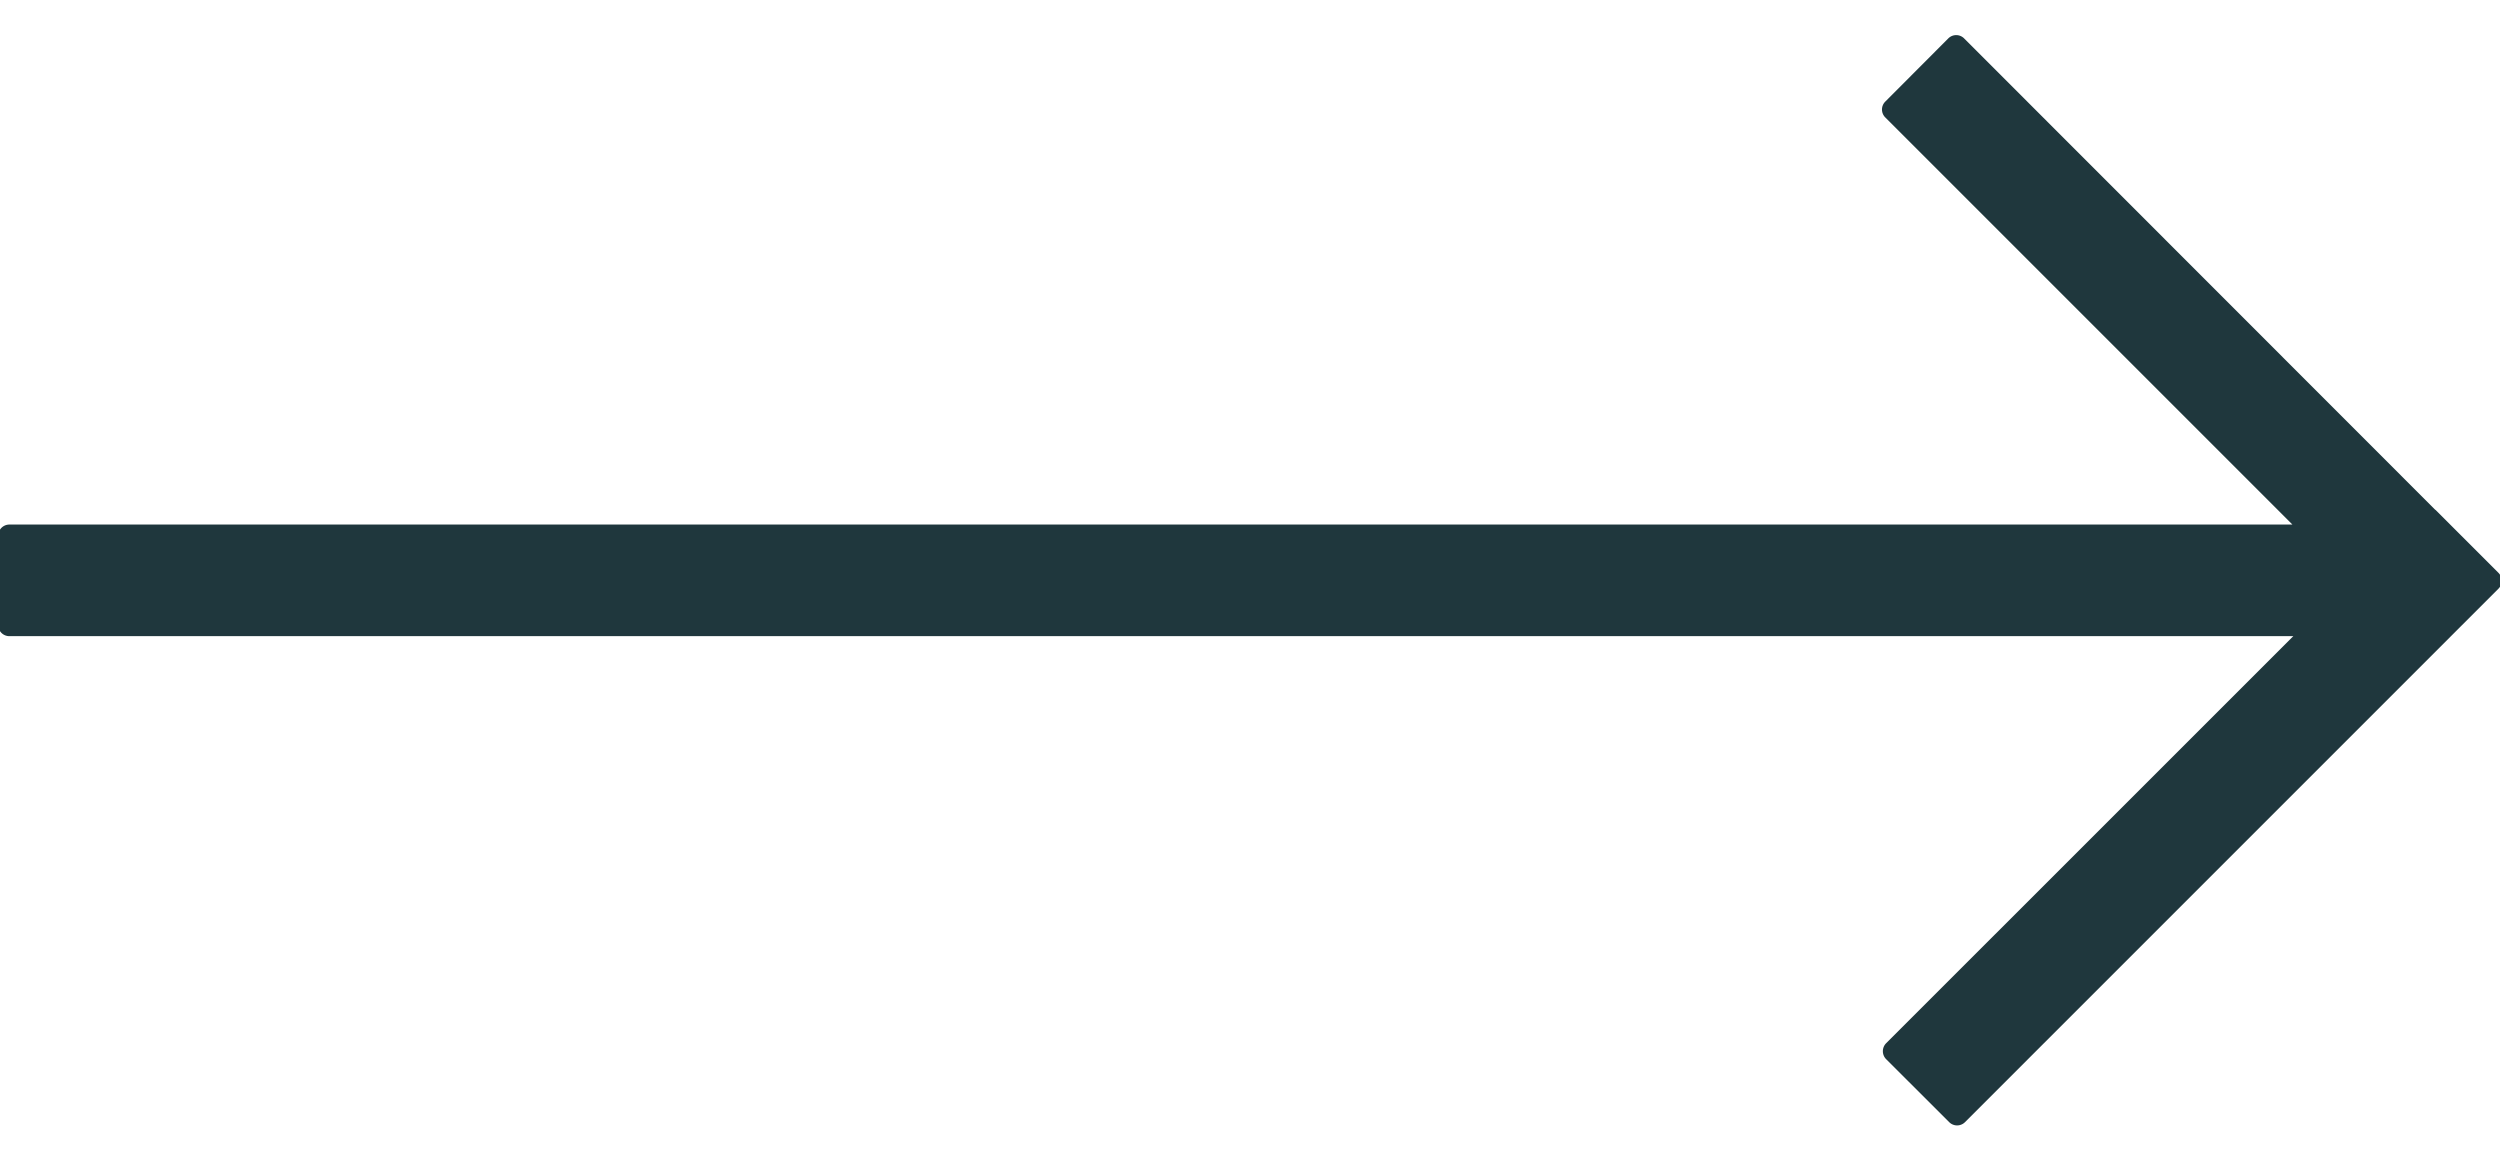 <svg xmlns="http://www.w3.org/2000/svg" width="28" height="13" viewBox="0 0 28 13"><g><g><path fill="#1f373d" d="M21.82.431l-.705.707a.125.125 0 0 0 0 .177l4.56 4.56H.105a.125.125 0 0 0-.125.126V7c0 .07.056.125.125.125h25.58l-4.561 4.56a.127.127 0 0 0 0 .177l.707.706a.125.125 0 0 0 .177 0l5.975-5.975a.126.126 0 0 0 0-.177l-.706-.706h-.002L21.998.43a.125.125 0 0 0-.177 0z"/></g></g></svg>